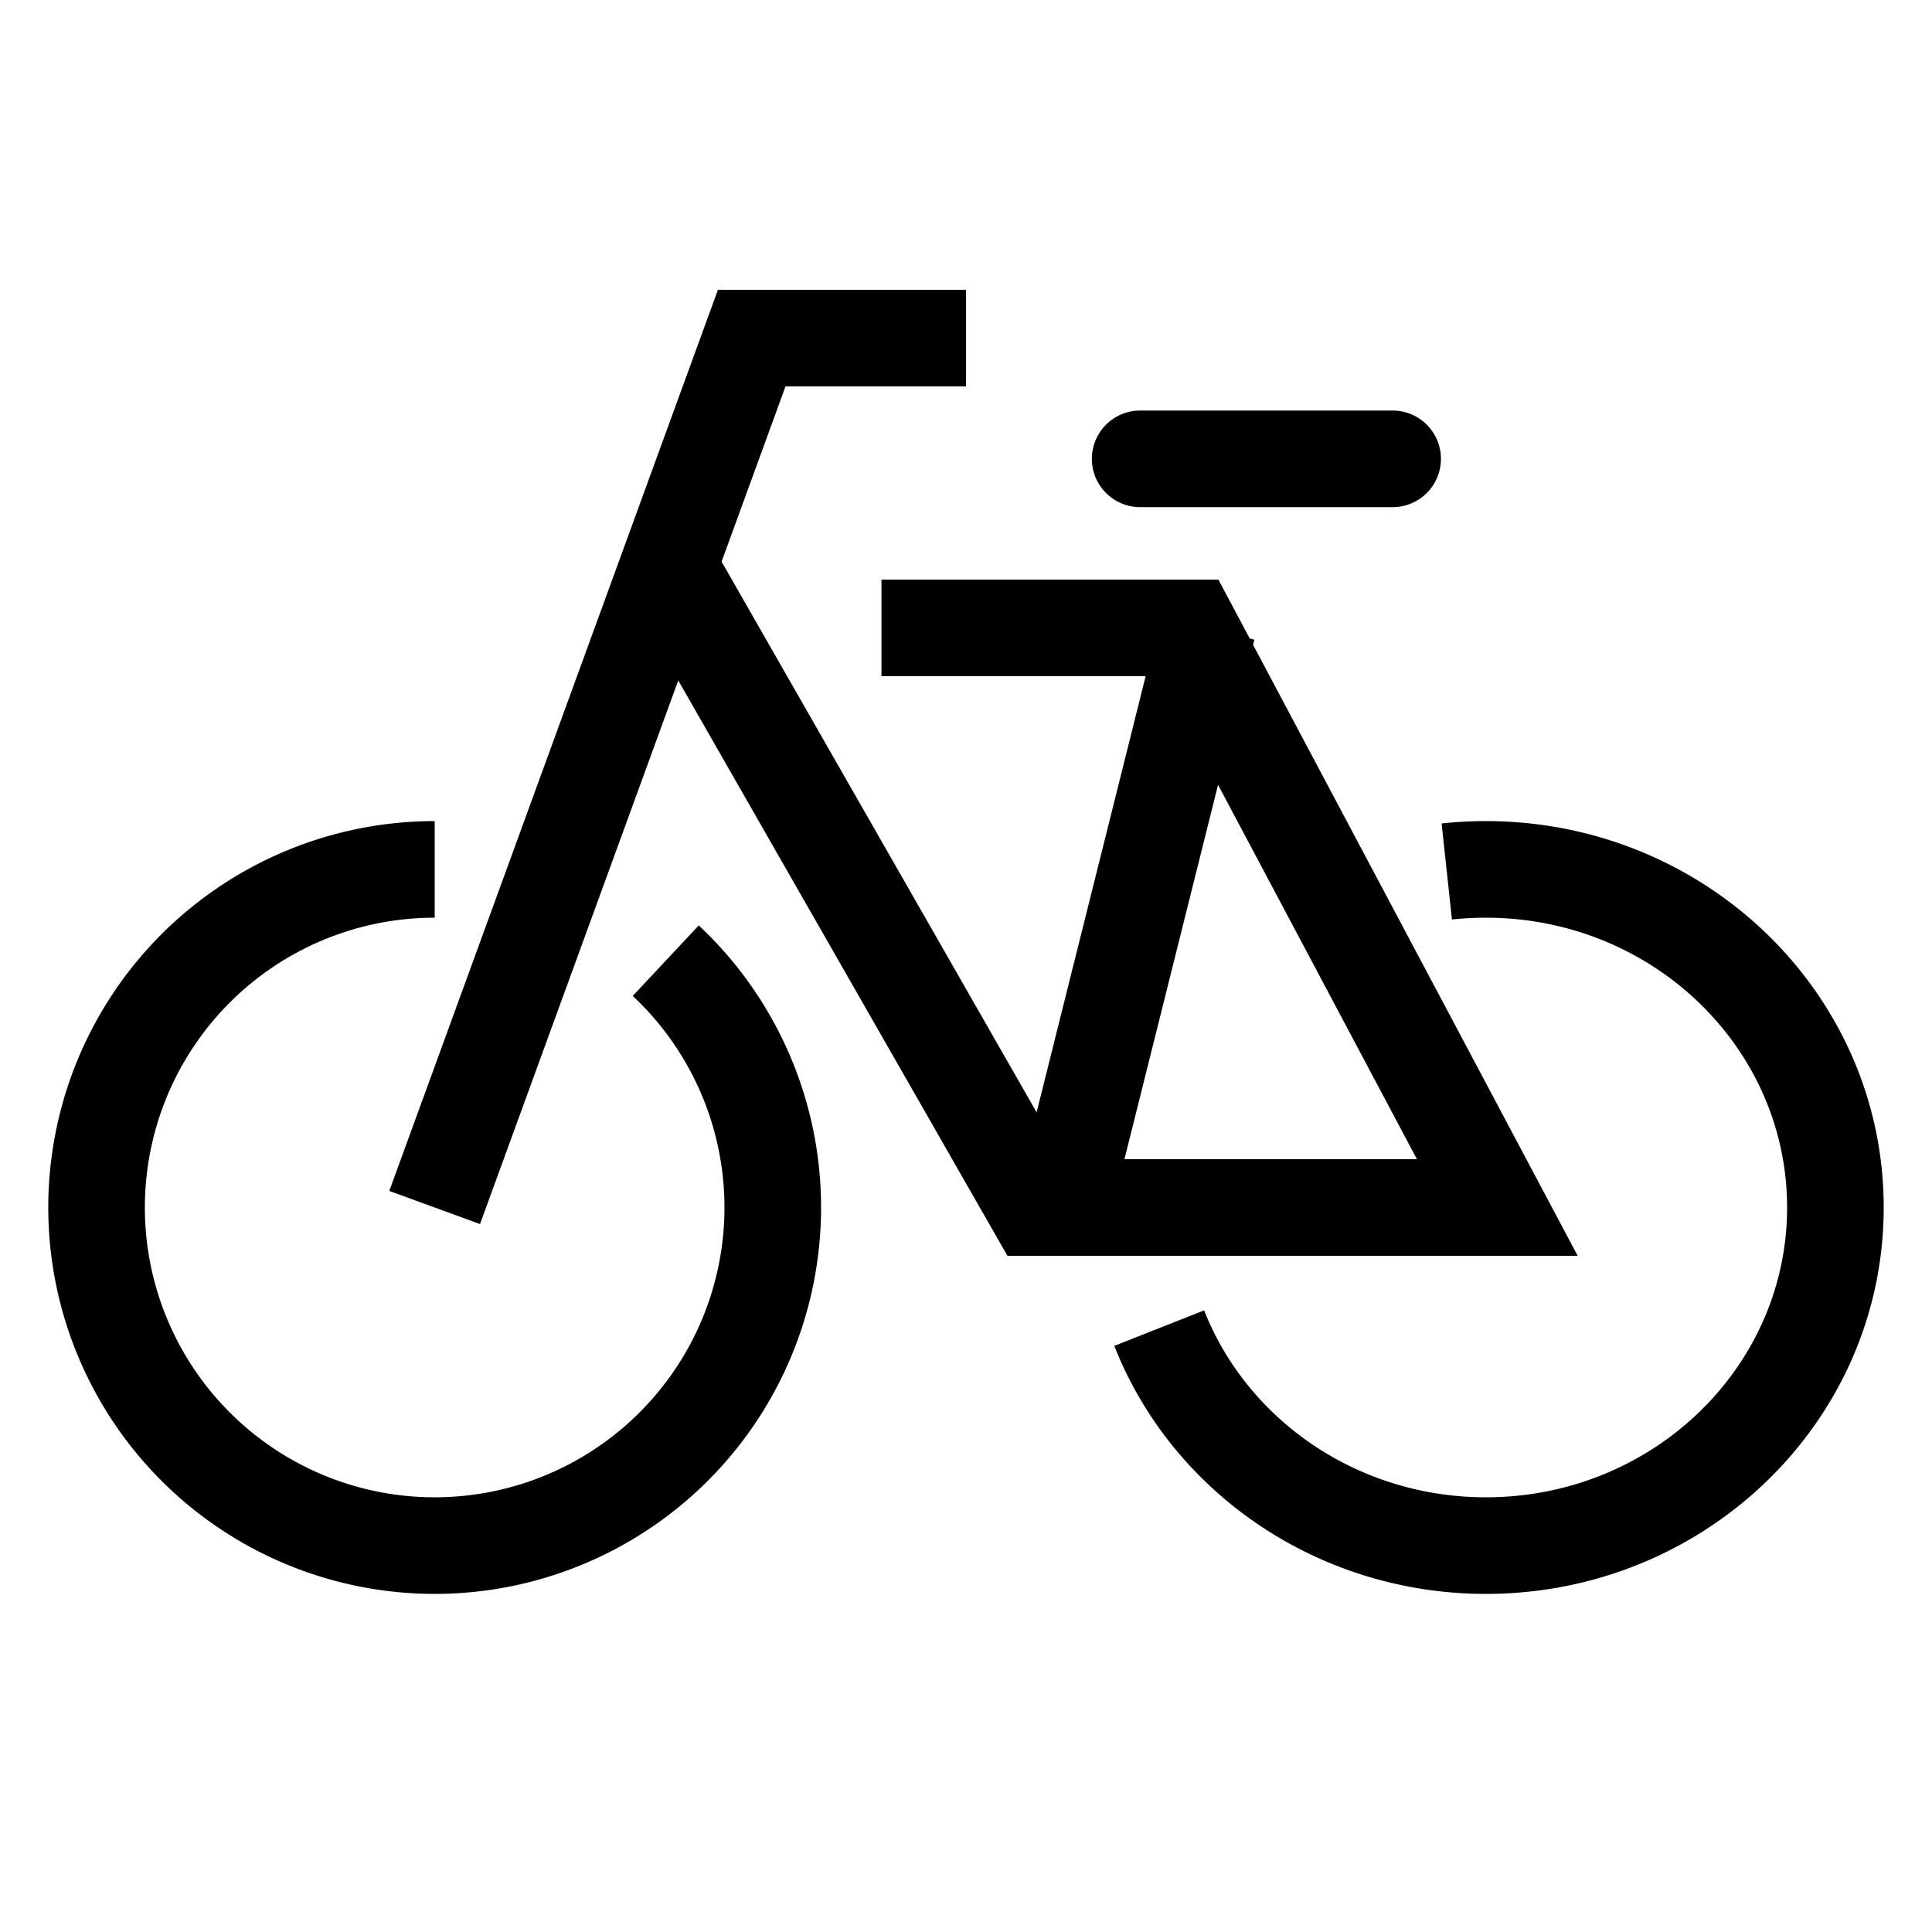 <svg width="40" height="40" xmlns="http://www.w3.org/2000/svg"><g fill="none" fill-rule="evenodd"><path d="M0 0h40v40H0z"/><g fill="currentColor" fill-rule="nonzero"><path d="M9 17a8 8 0 105.467 2.16L13.1 20.62A6 6 0 119 19v-2zM23.07 27.865C24.283 30.937 27.327 33 30.763 33 35.305 33 39 29.426 39 25s-3.695-8-8.237-8c-.308 0-.613.016-.916.049l.214 1.988c.232-.024.466-.037.702-.037C34.215 19 37 21.694 37 25s-2.785 6-6.237 6c-2.616 0-4.922-1.563-5.833-3.87l-1.86.735z"/><path d="M24.024 14l5.312 10h-7.319l-7.149-12.497-1.736.994L20.858 26H32.664l-7.438-14H18.25v2z"/><path d="M16.263 8H20V6h-5.136L8.06 24.657l1.878.686zM23.606 10.5h5.227a1 1 0 100-2h-5.227a1 1 0 100 2zM22.97 25.243l3-12-1.94-.486-3 12z"/></g></g></svg>